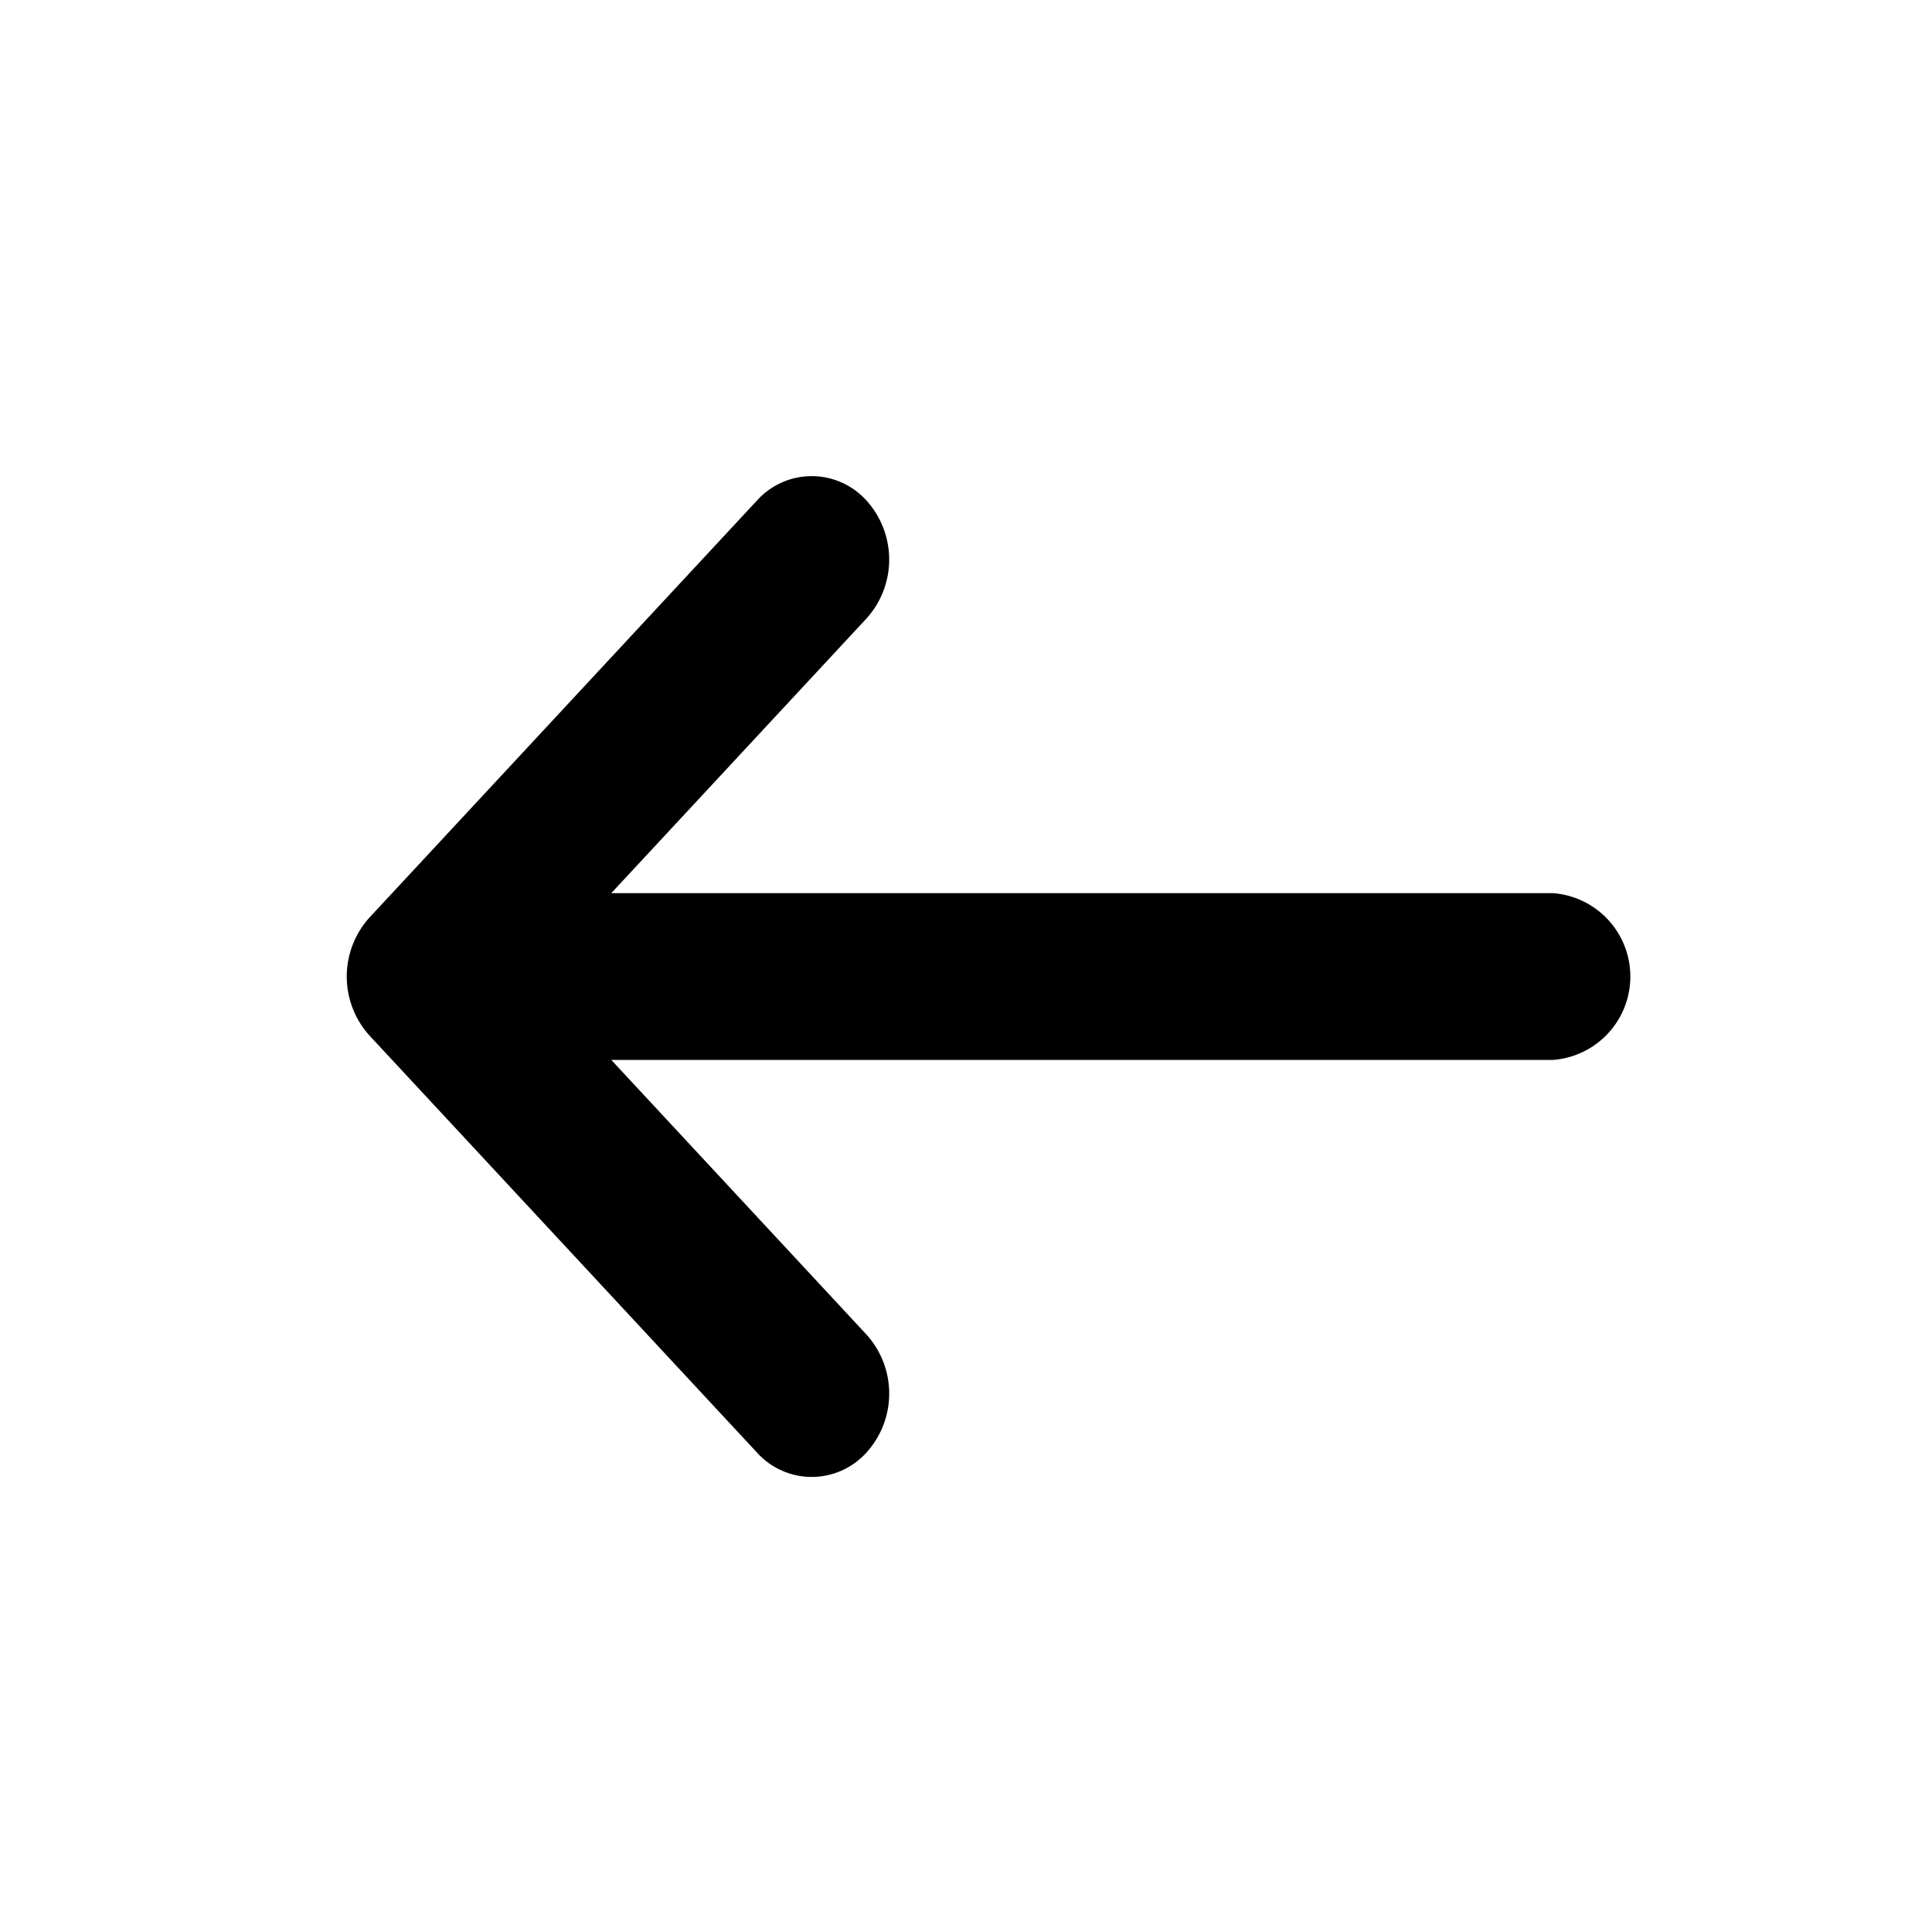 <svg xmlns="http://www.w3.org/2000/svg" width="32" height="32" viewBox="0 0 32 32"><defs><style>.a{fill:currentColor;}.b{fill:none;}</style></defs><path class="a" d="M67.794,144.181l-6.418-6.907a1.457,1.457,0,0,1,0-1.953l6.418-6.907a1.22,1.22,0,0,1,1.815,0,1.457,1.457,0,0,1,0,1.953l-4.227,4.549H80.974a1.385,1.385,0,0,1,0,2.763H65.382l4.227,4.549a1.456,1.456,0,0,1,0,1.953,1.22,1.22,0,0,1-1.815,0Z" transform="translate(-55.257 -120.123)"/><rect class="b" width="32" height="32"/></svg>